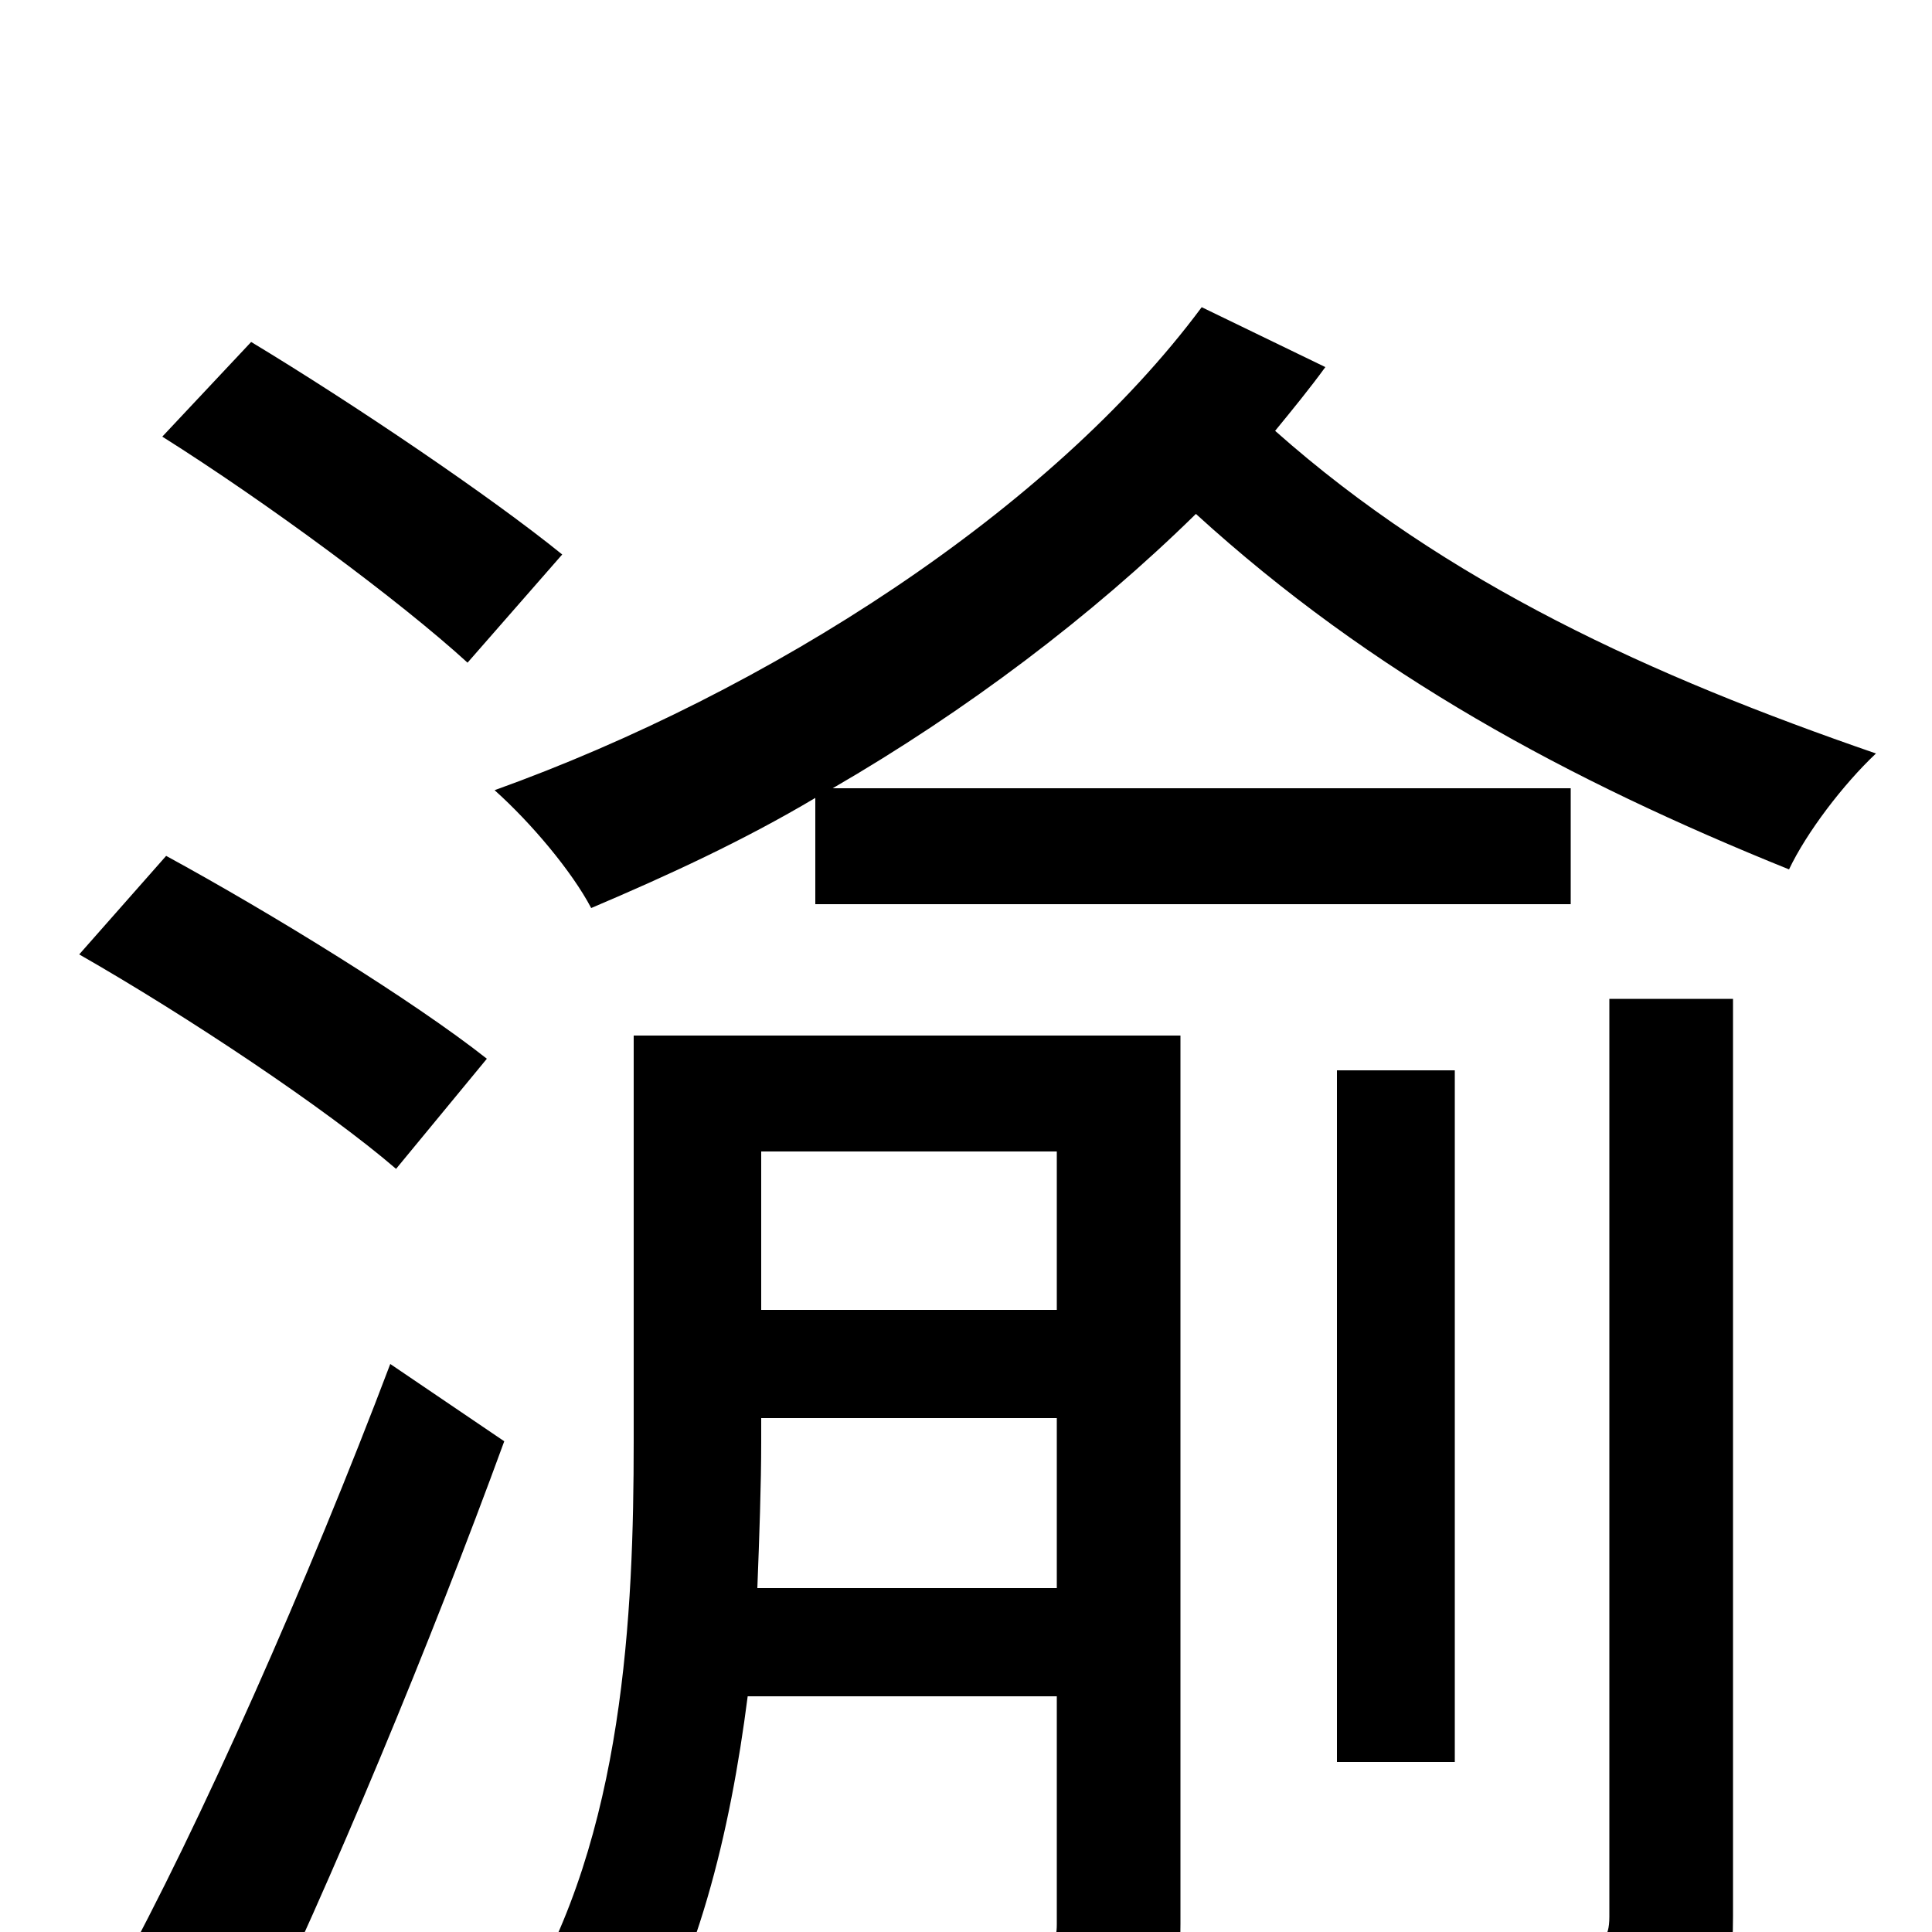 <svg xmlns="http://www.w3.org/2000/svg" viewBox="0 -1000 1000 1000">
	<path fill="#000000" d="M291 -713C254 -743 183 -791 130 -823L84 -774C138 -740 207 -689 242 -657ZM252 -452C214 -482 141 -527 86 -557L41 -506C97 -474 169 -426 205 -395ZM128 64C172 -27 223 -150 261 -254L202 -294C160 -183 103 -54 60 24ZM392 -178C393 -204 394 -231 394 -254V-266H547V-178ZM547 -404V-322H394V-404ZM611 -464H328V-254C328 -165 323 -50 270 37C285 43 313 65 324 78C361 21 378 -52 387 -122H547V-4C547 6 544 8 533 9C523 9 491 10 455 8C464 26 473 54 476 72C527 72 560 72 582 60C605 48 611 30 611 -4ZM833 -8C833 4 829 7 817 7C805 8 765 8 720 7C729 26 738 53 741 72C800 72 840 71 865 60C890 48 897 30 897 -8V-483H833ZM753 -446H692V-88H753ZM622 -841C544 -736 398 -642 256 -591C275 -574 296 -549 306 -530C346 -547 385 -565 422 -587V-532H813V-592H431C500 -632 565 -681 619 -734C710 -651 812 -596 926 -550C935 -569 954 -594 971 -610C855 -650 749 -698 660 -777C669 -788 678 -799 686 -810Z"/>
</svg>